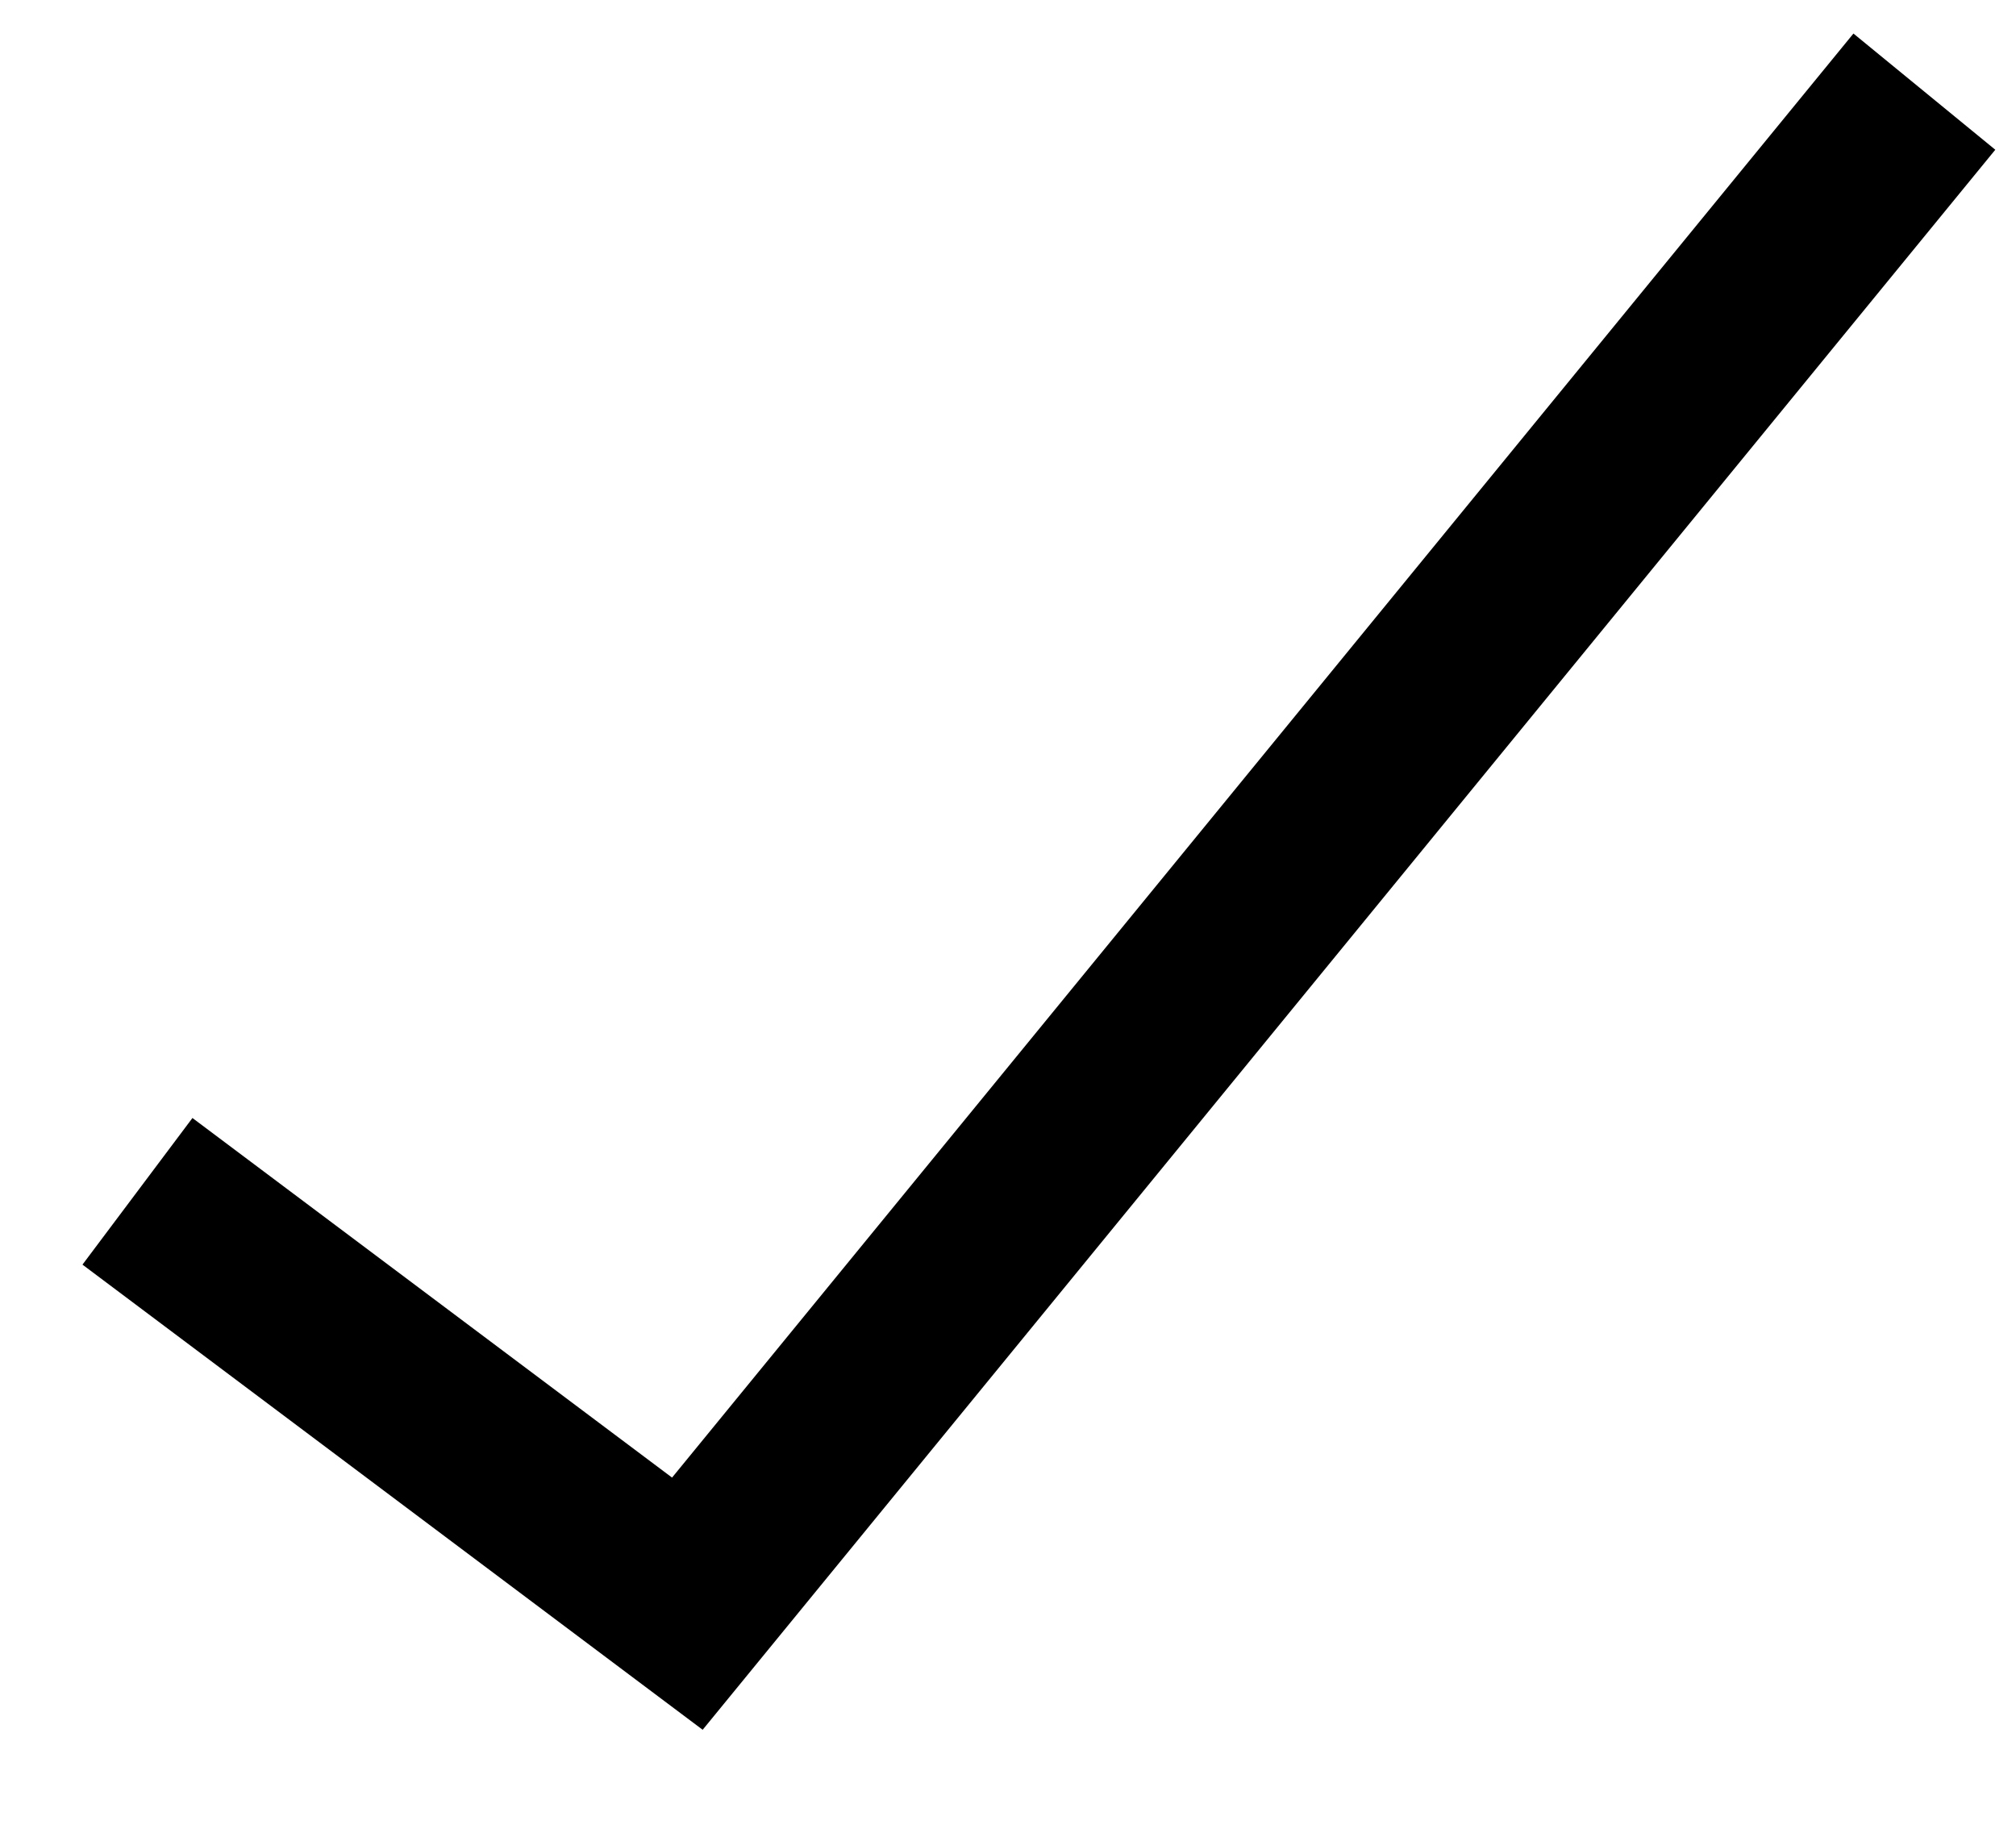 <svg xmlns="http://www.w3.org/2000/svg" width="11" height="10" viewBox="0 0 11 10">
    <path fill-rule="evenodd" clip-rule="evenodd"
        d="M10.887 0.817L3.834 9.438L0.45 6.9L1.05 6.1L3.667 8.062L10.113 0.183L10.887 0.817Z" />
</svg>